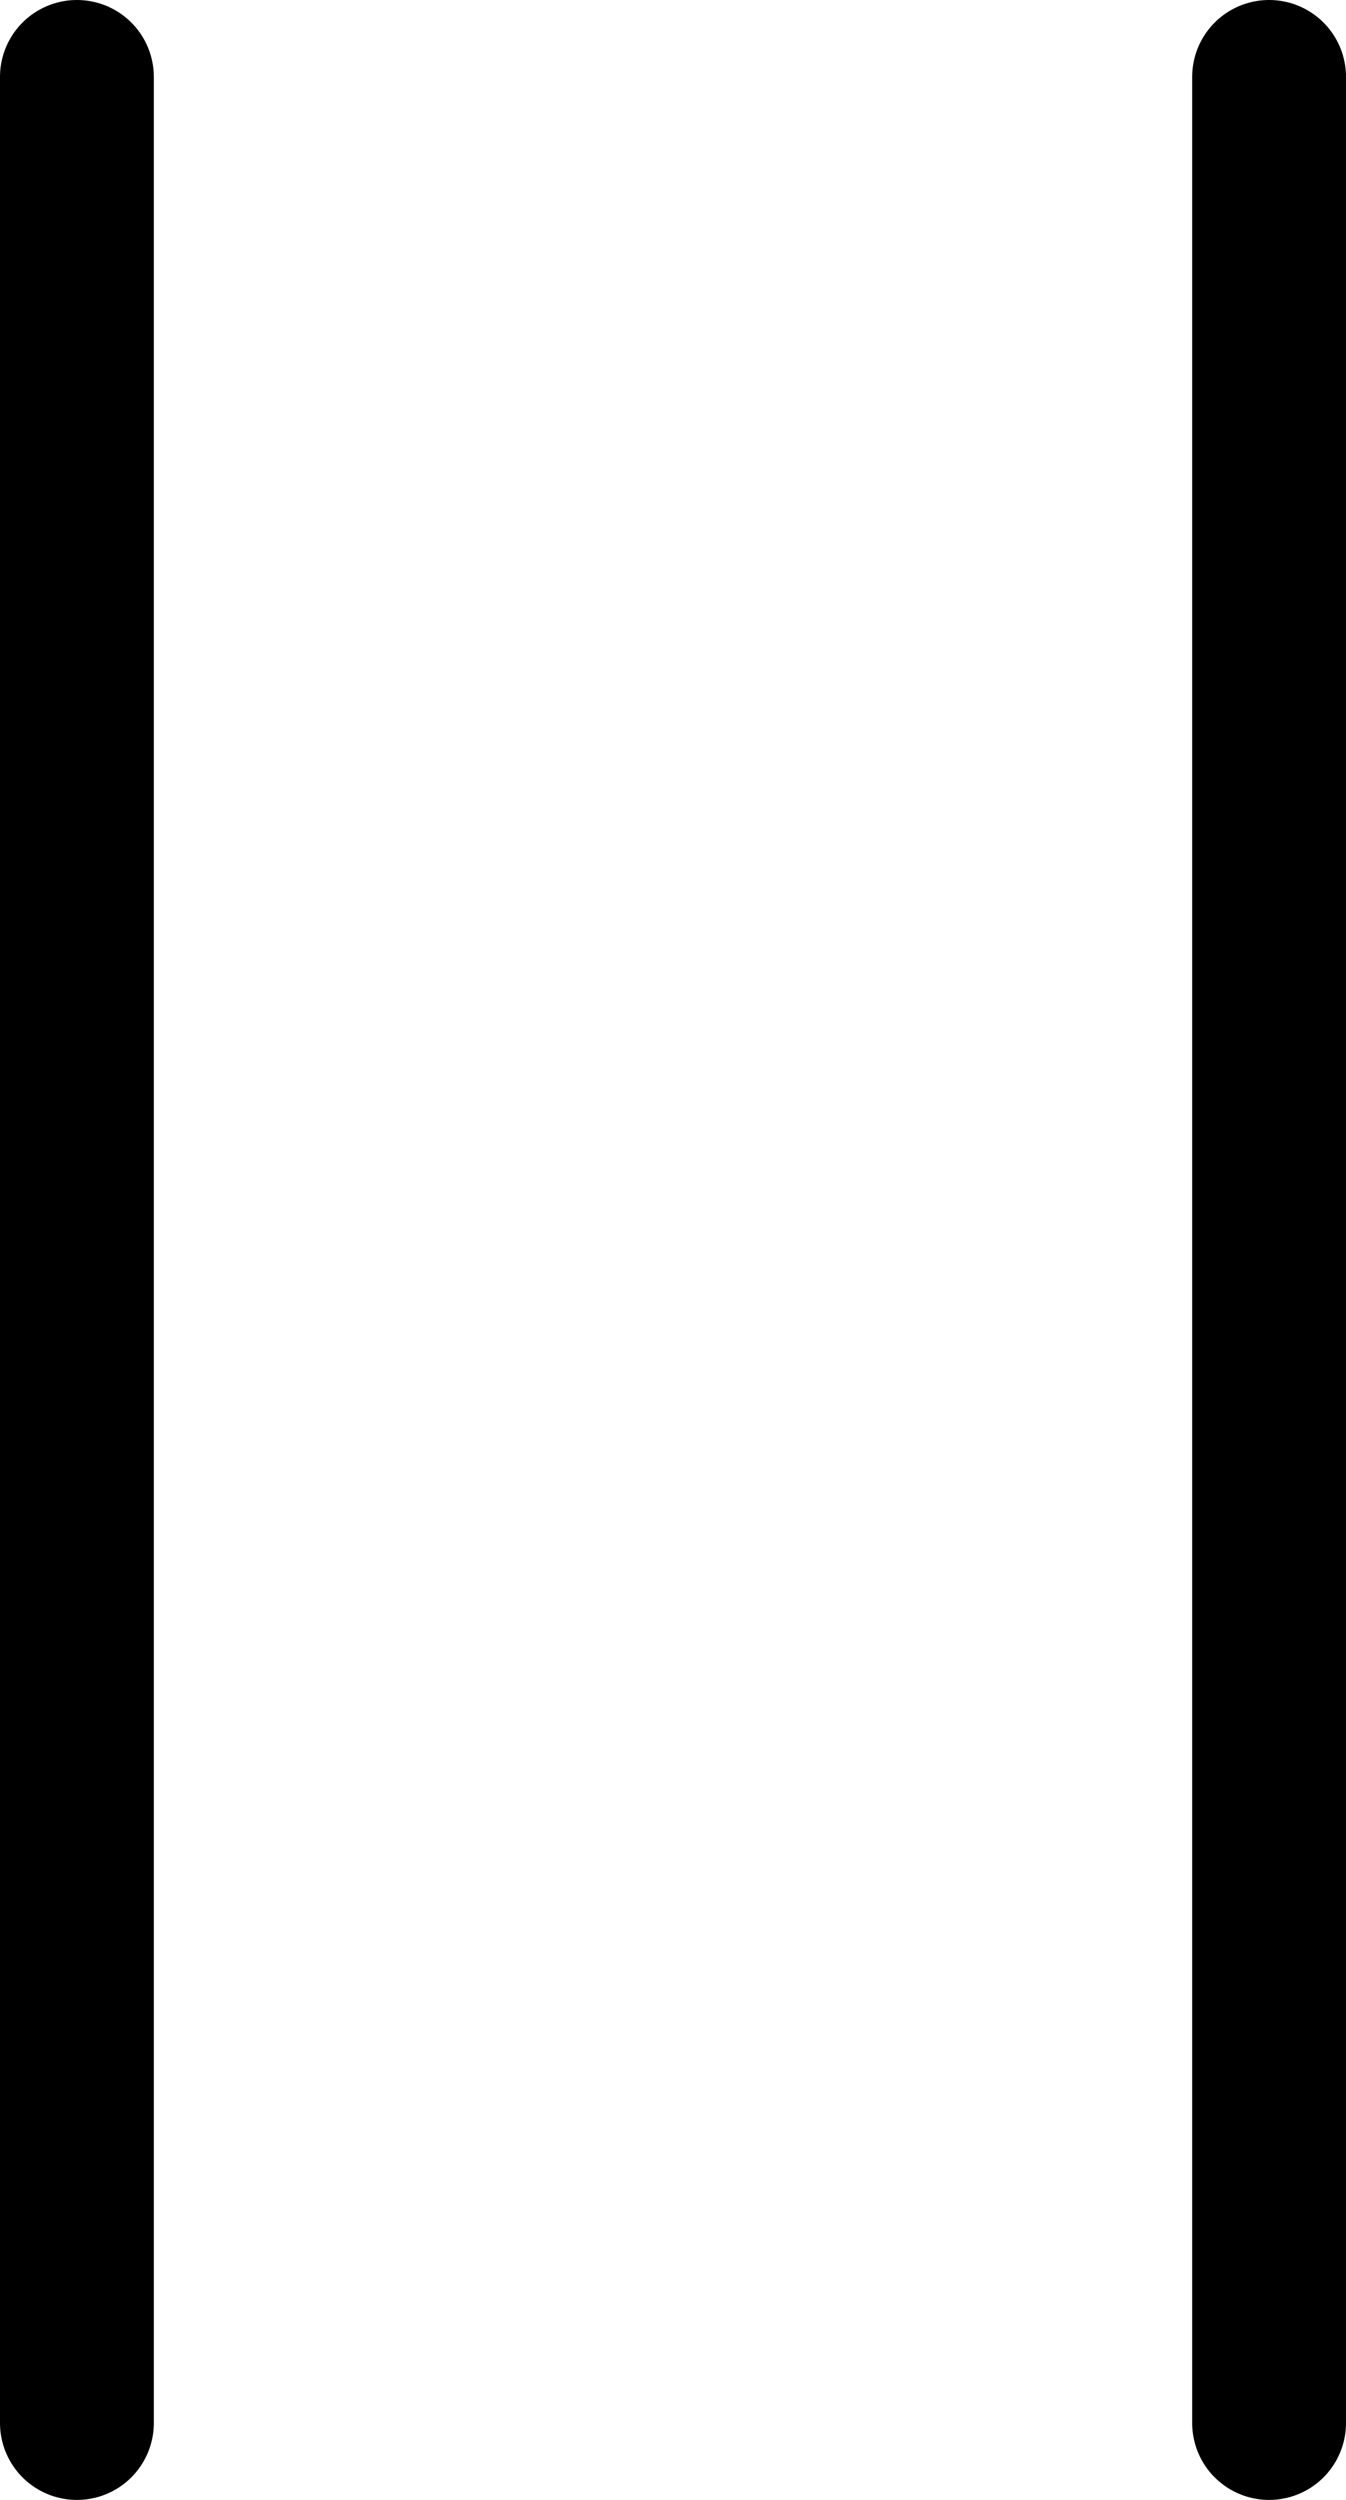 <?xml version="1.0" encoding="UTF-8"?><svg id="Base" xmlns="http://www.w3.org/2000/svg" viewBox="0 0 35 65"><defs><style>.cls-1{fill:none;stroke:#000;stroke-linecap:round;stroke-linejoin:round;stroke-width:4px;}</style></defs><g id="ButtonPause"><g id="ButtonPause-2"><line id="Bar" class="cls-1" x1="33" y1="2" x2="33" y2="63"/><line id="Bar-2" class="cls-1" x1="2" y1="2" x2="2" y2="63"/></g></g></svg>